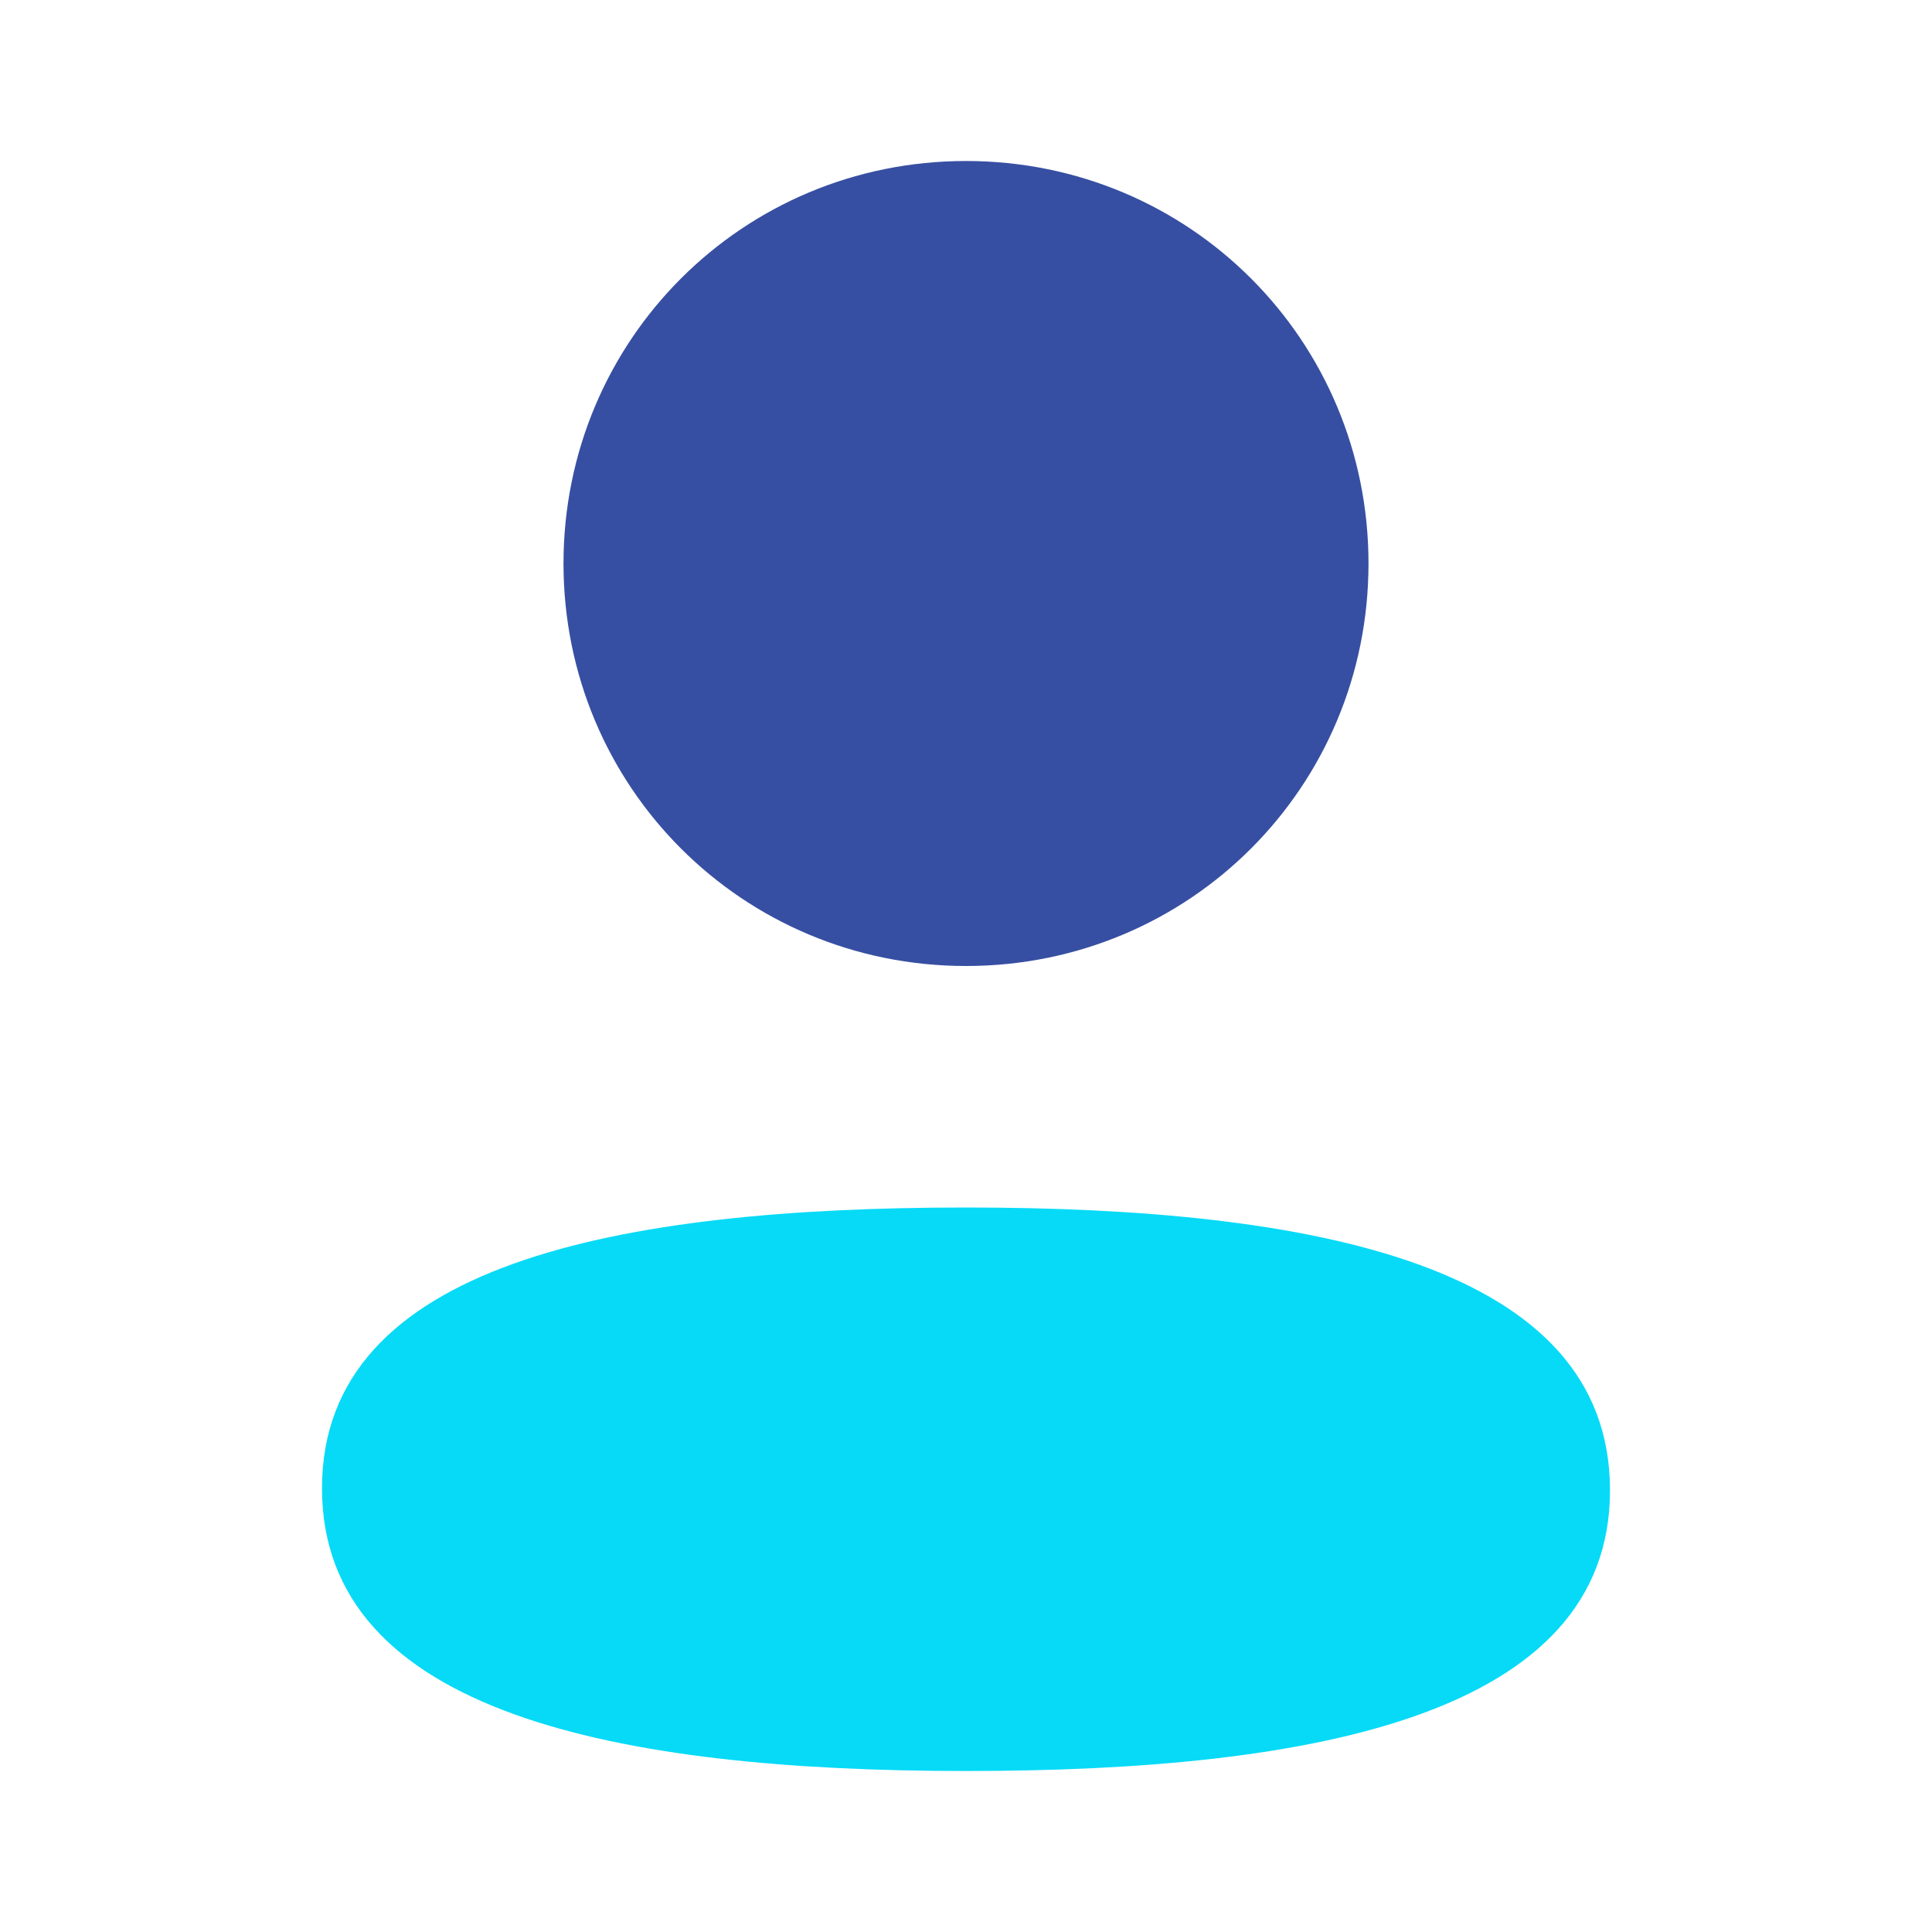 <svg width="24" height="24" viewBox="0 0 24 24" fill="none" xmlns="http://www.w3.org/2000/svg">
<path d="M12 15C7.685 15 4 15.697 4 18.487C4 21.278 7.662 22 12 22C16.315 22 20 21.304 20 18.513C20 15.722 16.339 15 12 15Z" fill="#06DAF7"/>
<path d="M12 12C14.776 12 17 9.775 17 7C17 4.225 14.776 2 12 2C9.225 2 7 4.225 7 7C7 9.775 9.225 12 12 12Z" fill="#374FA2"/>
</svg>

